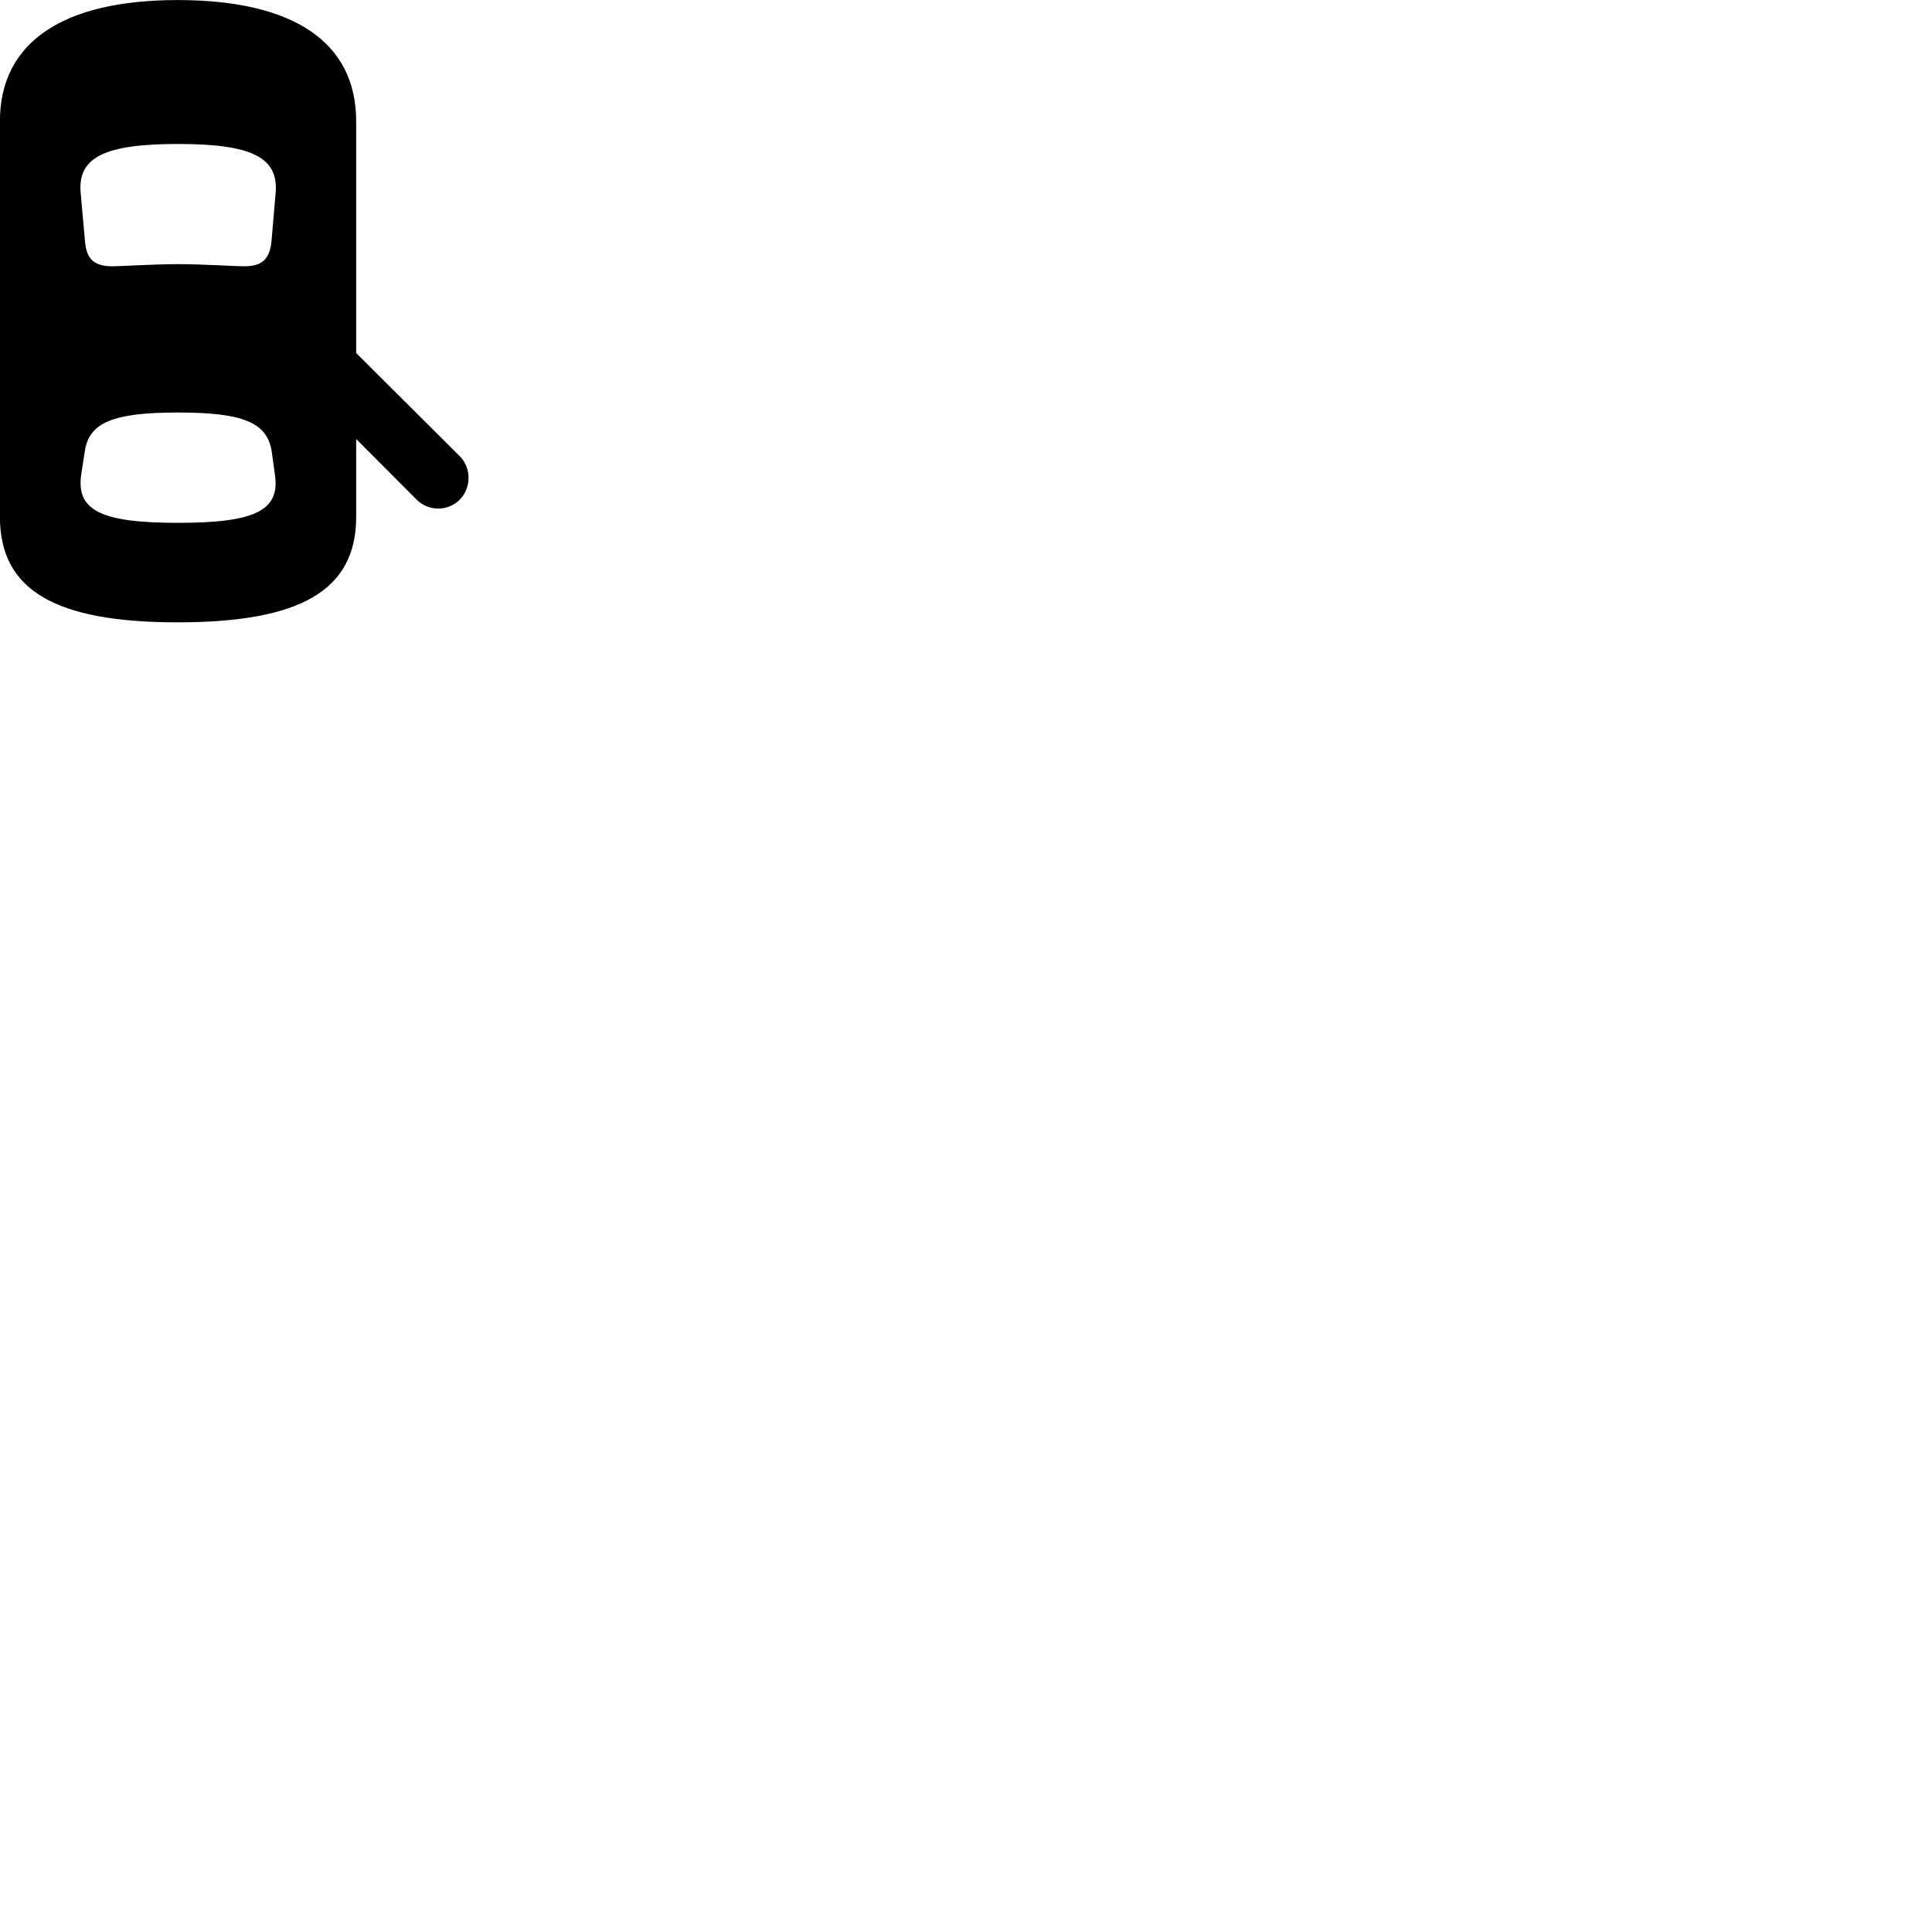 
        <svg xmlns="http://www.w3.org/2000/svg" viewBox="0 0 100 100">
            <path d="M9.196 32.212C15.576 32.212 18.436 30.543 18.436 26.753V22.723L21.566 25.863C22.186 26.483 23.206 26.473 23.806 25.852C24.396 25.242 24.406 24.233 23.806 23.622L18.436 18.273V6.282C18.436 2.183 15.196 0.003 9.196 0.003C3.226 0.003 -0.004 2.203 -0.004 6.282V26.753C-0.004 30.543 2.846 32.212 9.196 32.212ZM9.216 13.672C7.946 13.672 6.236 13.783 5.826 13.783C4.876 13.783 4.466 13.422 4.396 12.453L4.176 9.992C4.006 8.152 5.386 7.452 9.216 7.452C13.046 7.452 14.426 8.152 14.266 9.992L14.056 12.453C13.966 13.422 13.566 13.783 12.626 13.783C12.216 13.783 10.476 13.672 9.216 13.672ZM9.216 27.062C5.226 27.062 3.926 26.422 4.206 24.543L4.386 23.383C4.596 21.863 5.856 21.352 9.216 21.352C12.576 21.352 13.836 21.863 14.066 23.383L14.226 24.543C14.516 26.422 13.216 27.062 9.216 27.062Z" />
        </svg>
    